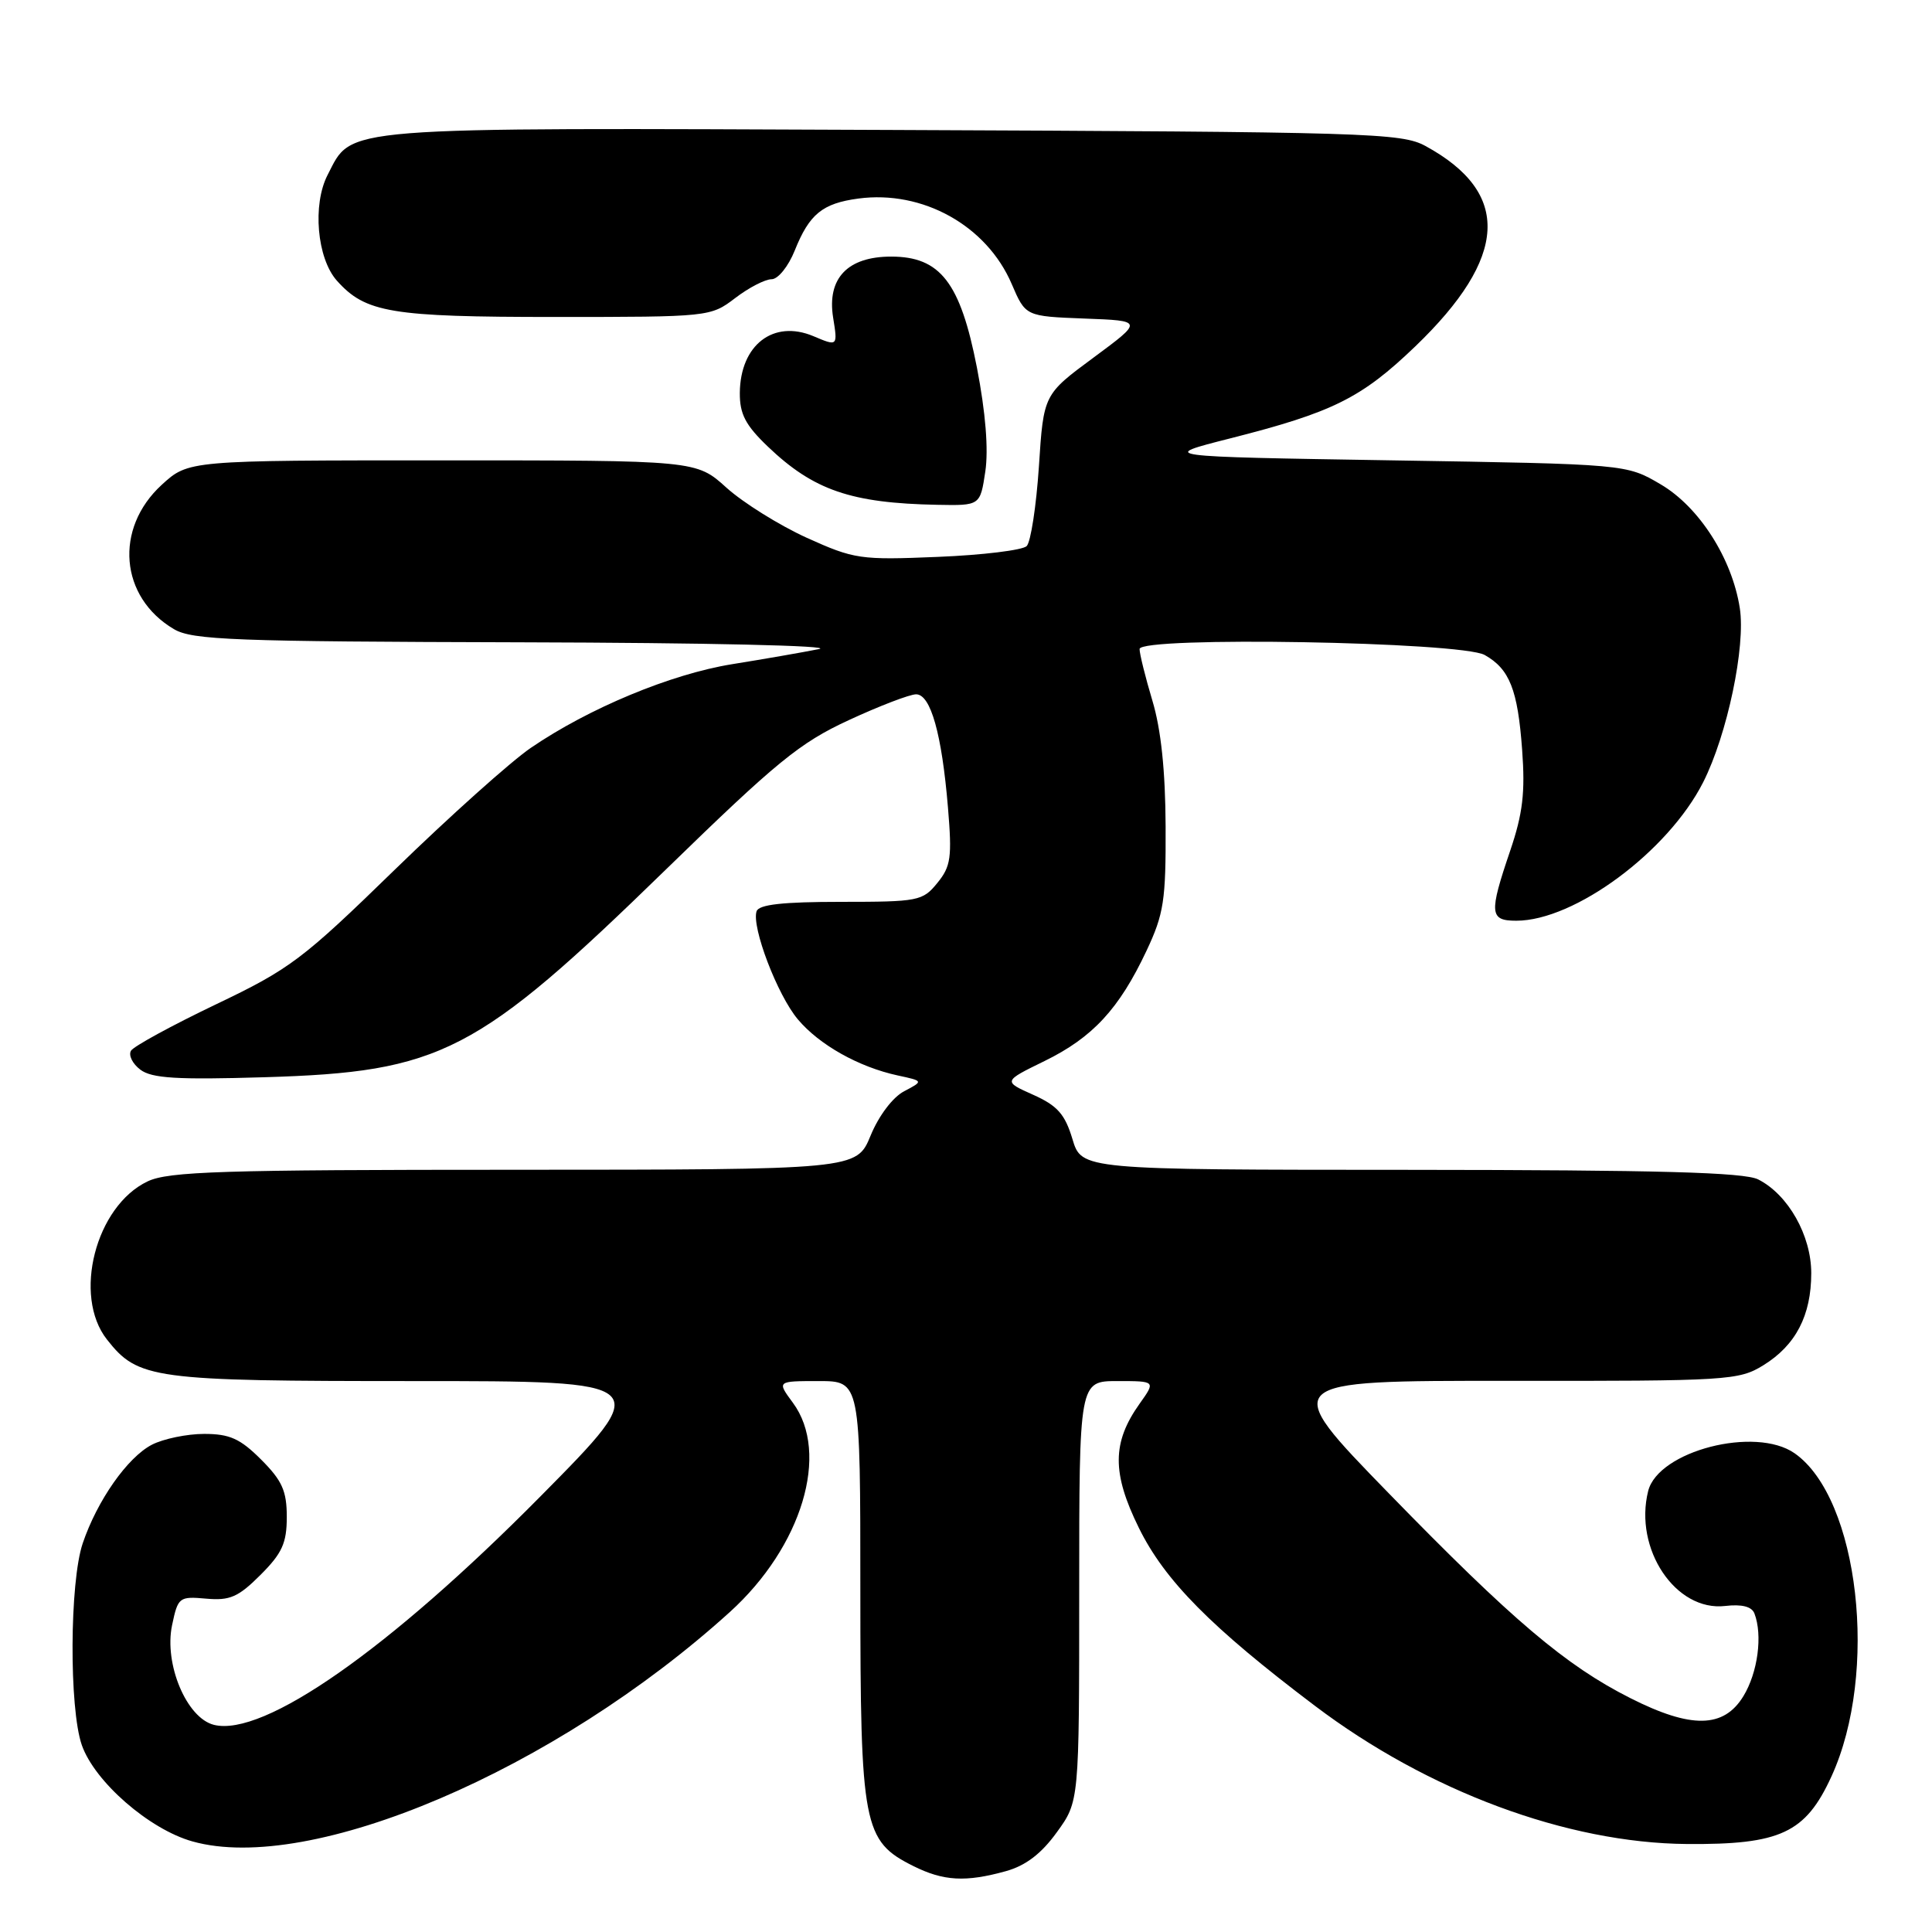 <?xml version="1.0" encoding="UTF-8" standalone="no"?>
<!DOCTYPE svg PUBLIC "-//W3C//DTD SVG 1.1//EN" "http://www.w3.org/Graphics/SVG/1.1/DTD/svg11.dtd" >
<svg xmlns="http://www.w3.org/2000/svg" xmlns:xlink="http://www.w3.org/1999/xlink" version="1.1" viewBox="0 0 256 256">
 <g >
 <path fill="currentColor"
d=" M 133.28 247.94 C 135.91 247.21 137.98 245.63 140.03 242.79 C 143.00 238.70 143.00 238.70 143.00 210.85 C 143.00 183.00 143.00 183.00 148.07 183.00 C 153.14 183.00 153.14 183.00 151.01 185.99 C 147.35 191.13 147.32 195.18 150.91 202.46 C 154.34 209.43 160.48 215.64 174.22 226.02 C 189.21 237.36 207.65 244.21 223.50 244.34 C 235.93 244.44 239.24 242.89 242.68 235.38 C 248.97 221.66 246.33 198.54 237.80 192.57 C 232.60 188.93 219.73 192.25 218.39 197.57 C 216.47 205.25 222.04 213.56 228.59 212.80 C 230.81 212.54 232.12 212.88 232.47 213.79 C 233.58 216.67 232.92 221.62 231.01 224.75 C 228.41 229.01 224.10 229.09 216.03 225.01 C 207.48 220.70 200.37 214.67 184.00 197.85 C 169.50 182.95 169.50 182.95 199.88 182.97 C 229.01 183.00 230.40 182.91 233.66 180.90 C 237.95 178.25 240.00 174.30 240.00 168.70 C 240.00 163.70 236.94 158.29 232.97 156.28 C 231.11 155.34 219.77 155.03 186.91 155.01 C 143.32 155.00 143.32 155.00 142.10 150.92 C 141.11 147.63 140.11 146.50 136.89 145.06 C 132.91 143.28 132.91 143.28 138.41 140.59 C 144.79 137.47 148.29 133.68 151.91 126.00 C 154.22 121.10 154.49 119.31 154.45 109.50 C 154.42 102.14 153.84 96.63 152.70 92.85 C 151.77 89.74 151.00 86.65 151.00 86.00 C 151.00 84.29 193.59 85.03 196.73 86.79 C 200.03 88.65 201.11 91.39 201.69 99.34 C 202.11 105.00 201.78 107.80 200.11 112.72 C 197.28 121.04 197.37 122.00 200.92 122.00 C 208.65 122.00 221.03 112.83 225.68 103.65 C 228.87 97.35 231.33 85.64 230.53 80.56 C 229.50 73.98 225.14 67.17 220.05 64.18 C 215.50 61.50 215.50 61.50 184.50 61.00 C 153.50 60.50 153.50 60.50 163.00 58.09 C 176.59 54.64 180.38 52.76 187.52 45.91 C 199.84 34.07 200.28 25.56 188.89 19.35 C 185.70 17.61 181.45 17.48 118.25 17.22 C 44.00 16.92 46.76 16.70 43.41 23.18 C 41.38 27.11 42.00 34.22 44.63 37.18 C 48.43 41.44 51.78 42.00 73.53 42.00 C 93.97 42.00 94.16 41.98 97.41 39.50 C 99.21 38.12 101.38 37.00 102.24 37.00 C 103.09 37.00 104.46 35.31 105.31 33.19 C 107.24 28.37 108.97 26.95 113.73 26.31 C 122.26 25.17 130.74 29.89 134.06 37.64 C 135.89 41.91 135.89 41.91 143.70 42.21 C 151.50 42.50 151.50 42.50 144.89 47.39 C 138.28 52.27 138.28 52.27 137.66 61.82 C 137.31 67.07 136.58 71.82 136.04 72.36 C 135.50 72.90 130.20 73.55 124.27 73.79 C 113.96 74.22 113.19 74.10 106.88 71.25 C 103.26 69.60 98.48 66.62 96.27 64.63 C 92.26 61.00 92.26 61.00 58.61 61.00 C 24.97 61.00 24.97 61.00 21.42 64.25 C 15.11 70.04 15.87 79.13 23.04 83.36 C 25.48 84.81 30.95 85.01 69.15 85.11 C 93.61 85.17 110.76 85.56 108.50 86.01 C 106.30 86.45 101.12 87.35 97.00 88.01 C 88.89 89.32 78.01 93.85 70.33 99.10 C 67.67 100.92 59.58 108.17 52.33 115.22 C 40.07 127.16 38.44 128.39 28.60 133.09 C 22.79 135.87 17.73 138.63 17.36 139.22 C 17.00 139.82 17.55 140.95 18.60 141.74 C 20.11 142.88 23.44 143.09 35.00 142.74 C 58.50 142.04 63.17 139.62 88.27 115.18 C 102.91 100.93 105.98 98.42 112.45 95.43 C 116.53 93.54 120.55 92.00 121.39 92.00 C 123.32 92.00 124.80 97.26 125.61 107.00 C 126.16 113.61 126.00 114.80 124.20 117.00 C 122.26 119.39 121.68 119.50 111.42 119.50 C 103.73 119.50 100.55 119.85 100.25 120.75 C 99.56 122.81 103.01 131.86 105.72 135.07 C 108.56 138.45 113.78 141.38 118.94 142.50 C 122.38 143.24 122.38 143.24 119.80 144.60 C 118.30 145.38 116.44 147.84 115.36 150.47 C 113.50 154.99 113.50 154.99 68.15 155.00 C 29.44 155.00 22.33 155.22 19.56 156.54 C 12.67 159.81 9.61 171.69 14.17 177.49 C 18.30 182.74 20.19 183.00 54.83 183.00 C 86.73 183.00 86.73 183.00 71.61 198.28 C 51.54 218.57 34.91 230.20 28.34 228.55 C 24.72 227.64 21.72 220.48 22.80 215.35 C 23.58 211.63 23.74 211.51 27.33 211.83 C 30.46 212.11 31.58 211.62 34.52 208.68 C 37.39 205.81 38.00 204.46 38.00 201.00 C 38.00 197.56 37.39 196.19 34.60 193.40 C 31.83 190.63 30.44 190.00 27.05 190.00 C 24.77 190.00 21.65 190.65 20.13 191.43 C 16.89 193.11 12.88 198.82 10.96 204.50 C 9.22 209.64 9.15 226.37 10.84 231.23 C 12.54 236.09 19.78 242.40 25.51 244.00 C 41.17 248.39 73.57 234.56 96.70 213.61 C 106.27 204.95 110.00 192.55 105.06 185.87 C 102.94 183.00 102.94 183.00 108.47 183.00 C 114.00 183.00 114.00 183.00 114.00 210.75 C 114.00 241.99 114.38 243.94 121.00 247.25 C 125.02 249.26 127.94 249.42 133.28 247.94 Z  M 130.56 62.47 C 130.99 59.55 130.60 54.66 129.45 48.72 C 127.25 37.43 124.60 34.00 118.08 34.00 C 112.31 34.00 109.57 36.88 110.39 42.06 C 111.01 45.91 111.01 45.91 107.77 44.54 C 102.48 42.32 98.09 45.70 98.03 52.05 C 98.01 54.86 98.77 56.33 101.75 59.18 C 107.80 64.96 112.77 66.67 124.19 66.89 C 129.88 67.00 129.88 67.00 130.56 62.47 Z "/>
</g>
</svg>